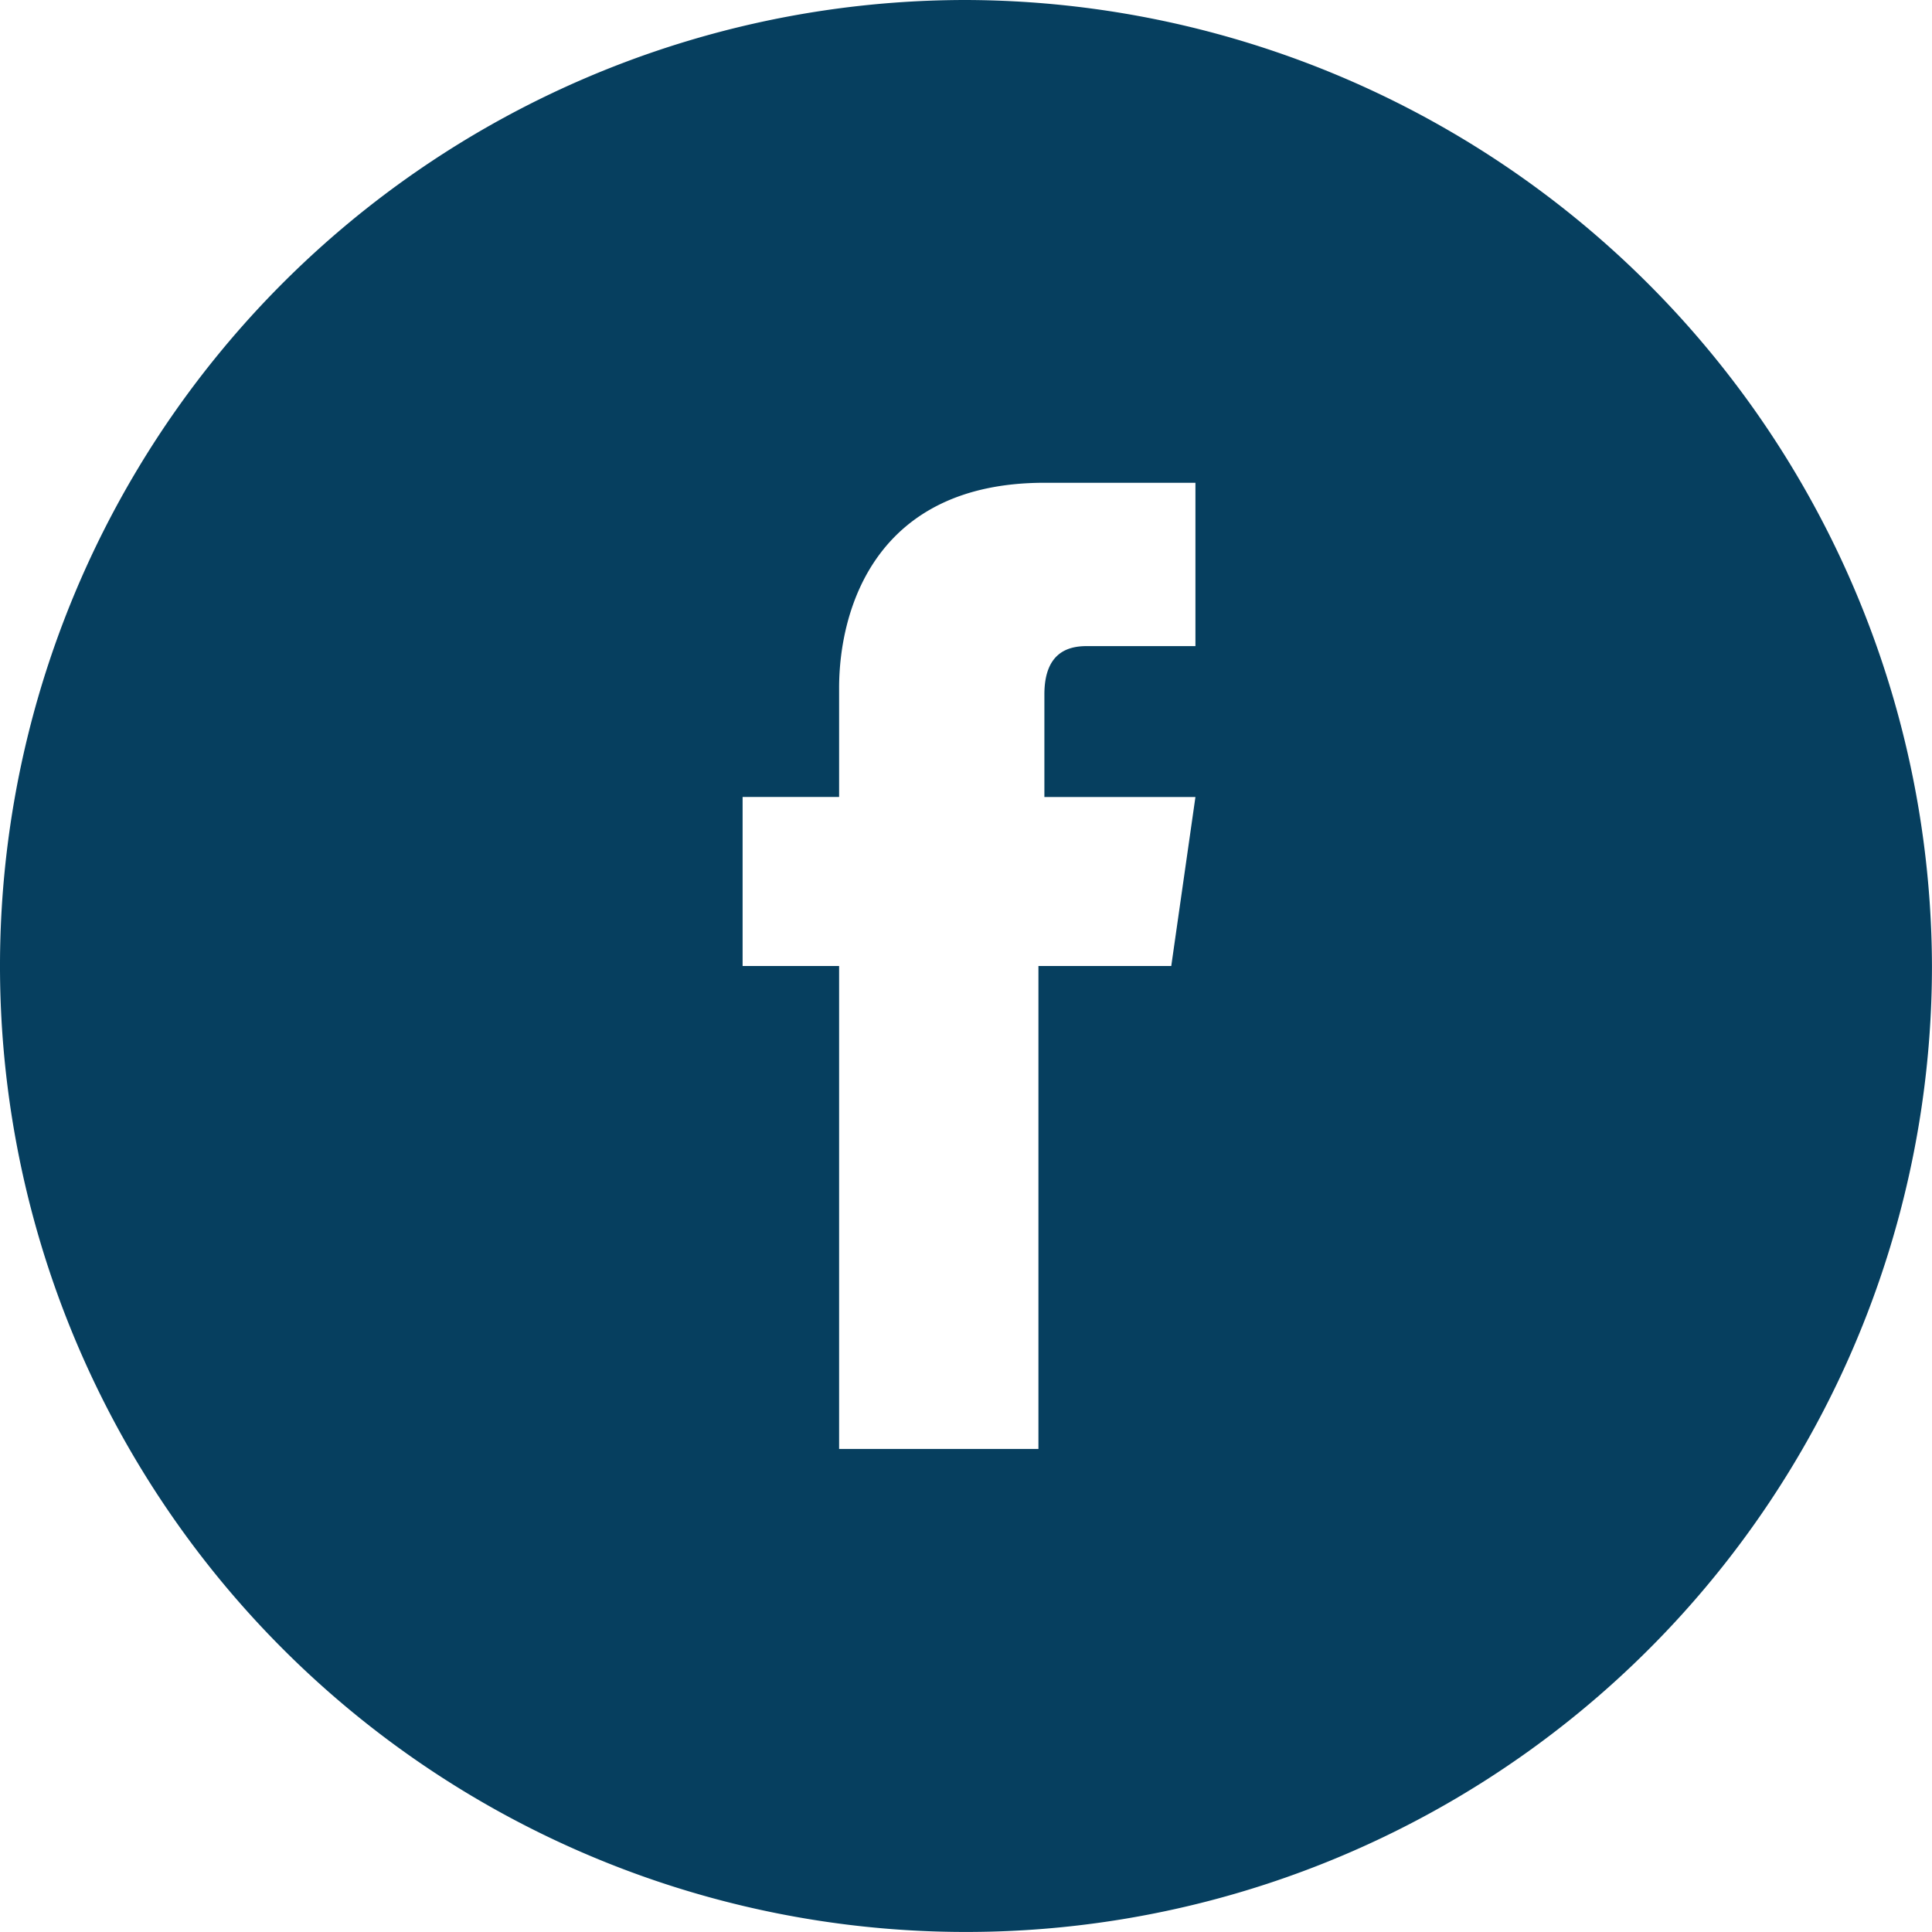 <svg class="facebook-svg" xmlns="http://www.w3.org/2000/svg" viewBox="-20777.4 12555.256 46.049 46.048">
  <defs>
    <style>
      .facebook-svg-1 {
        fill: #063f5f;
      }
    </style>
  </defs>
  <path id="Path_1" data-name="Path 1" class="facebook-svg-1" d="M23.024,0A23.024,23.024,0,1,0,46.048,23.024,23.092,23.092,0,0,0,23.024,0Zm4.893,23.024H24.751V34.536H20V23.024H17.7V18.995H20V16.4c0-1.871.863-4.893,4.893-4.893h3.6V15.4H25.9c-.432,0-1.007.144-1.007,1.151v2.446h3.6Z" transform="translate(-20777.4 12555.256)"/>
</svg>
